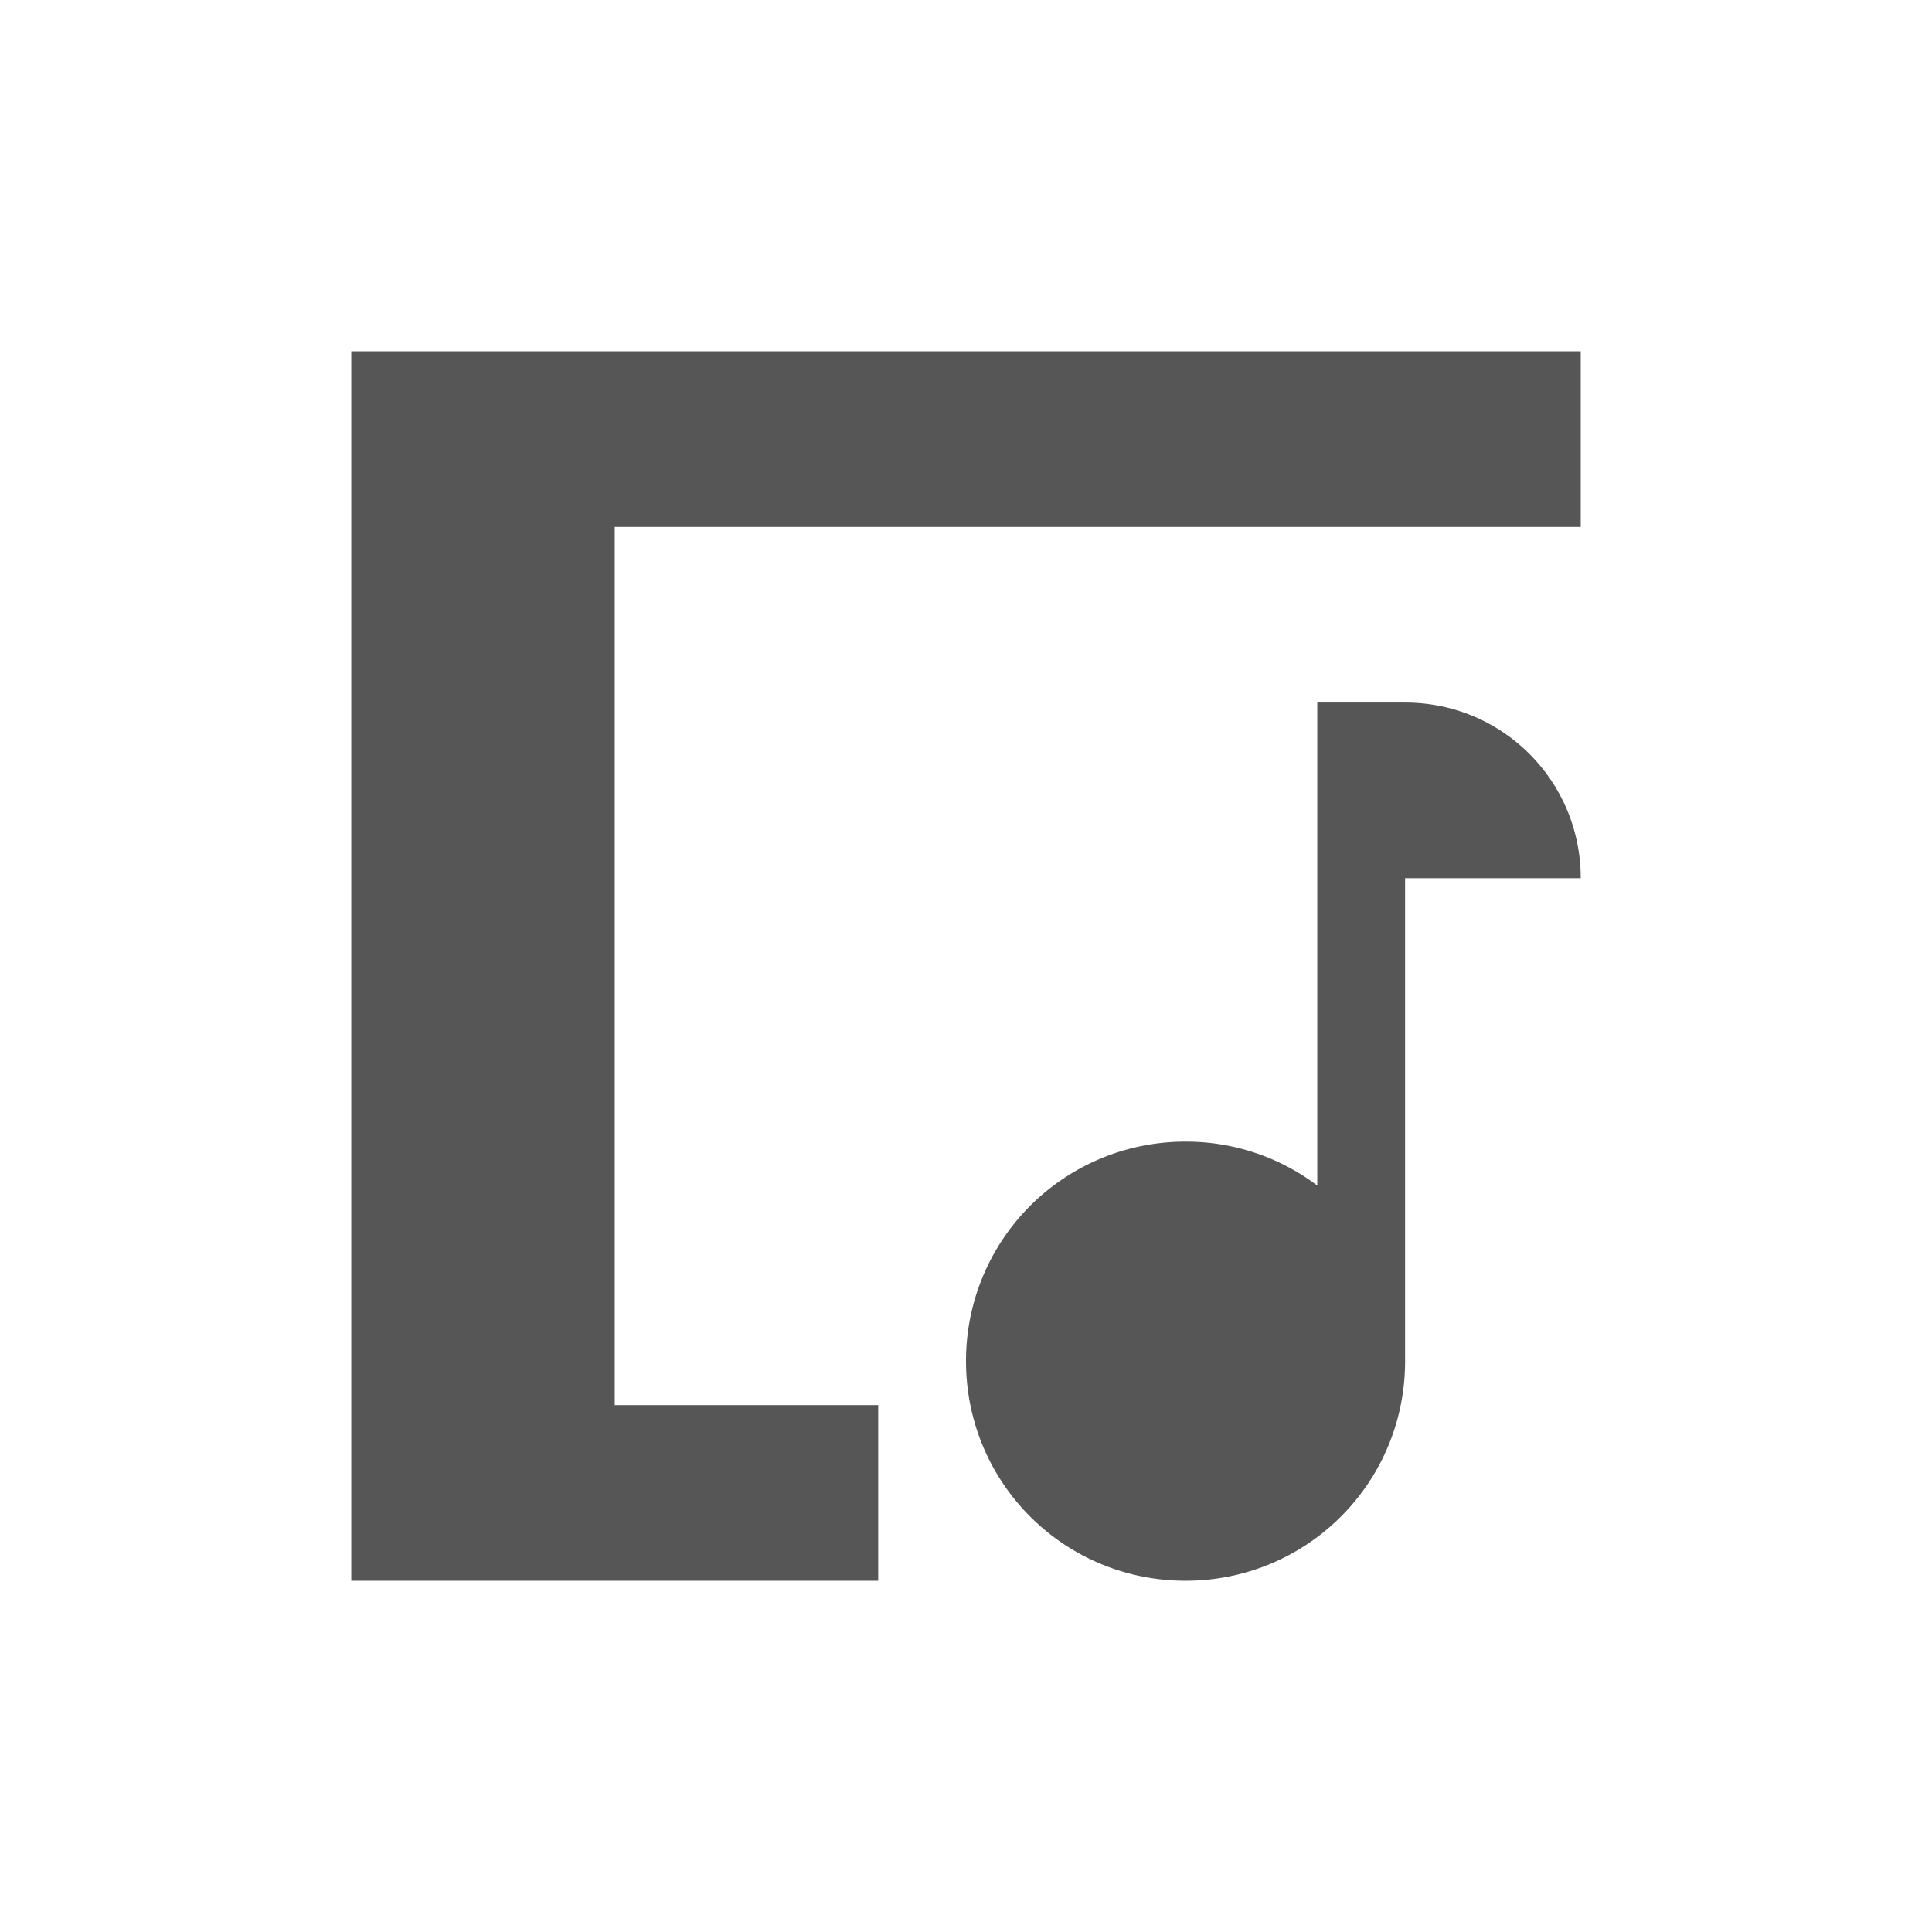 <svg xmlns="http://www.w3.org/2000/svg" width="22" height="22"><defs><style id="current-color-scheme" type="text/css"></style></defs><path d="M4 4v14h6v-2H7V6h11V4H4zm11 4v5.5a2.477 2.477 0 0 0-1.5-.5 2.495 2.495 0 0 0-2.5 2.5c0 1.385 1.115 2.5 2.5 2.5s2.5-1.115 2.5-2.5V10h2c0-1.108-.892-2-2-2h-1z" fill="currentColor" color="#565656"/></svg>